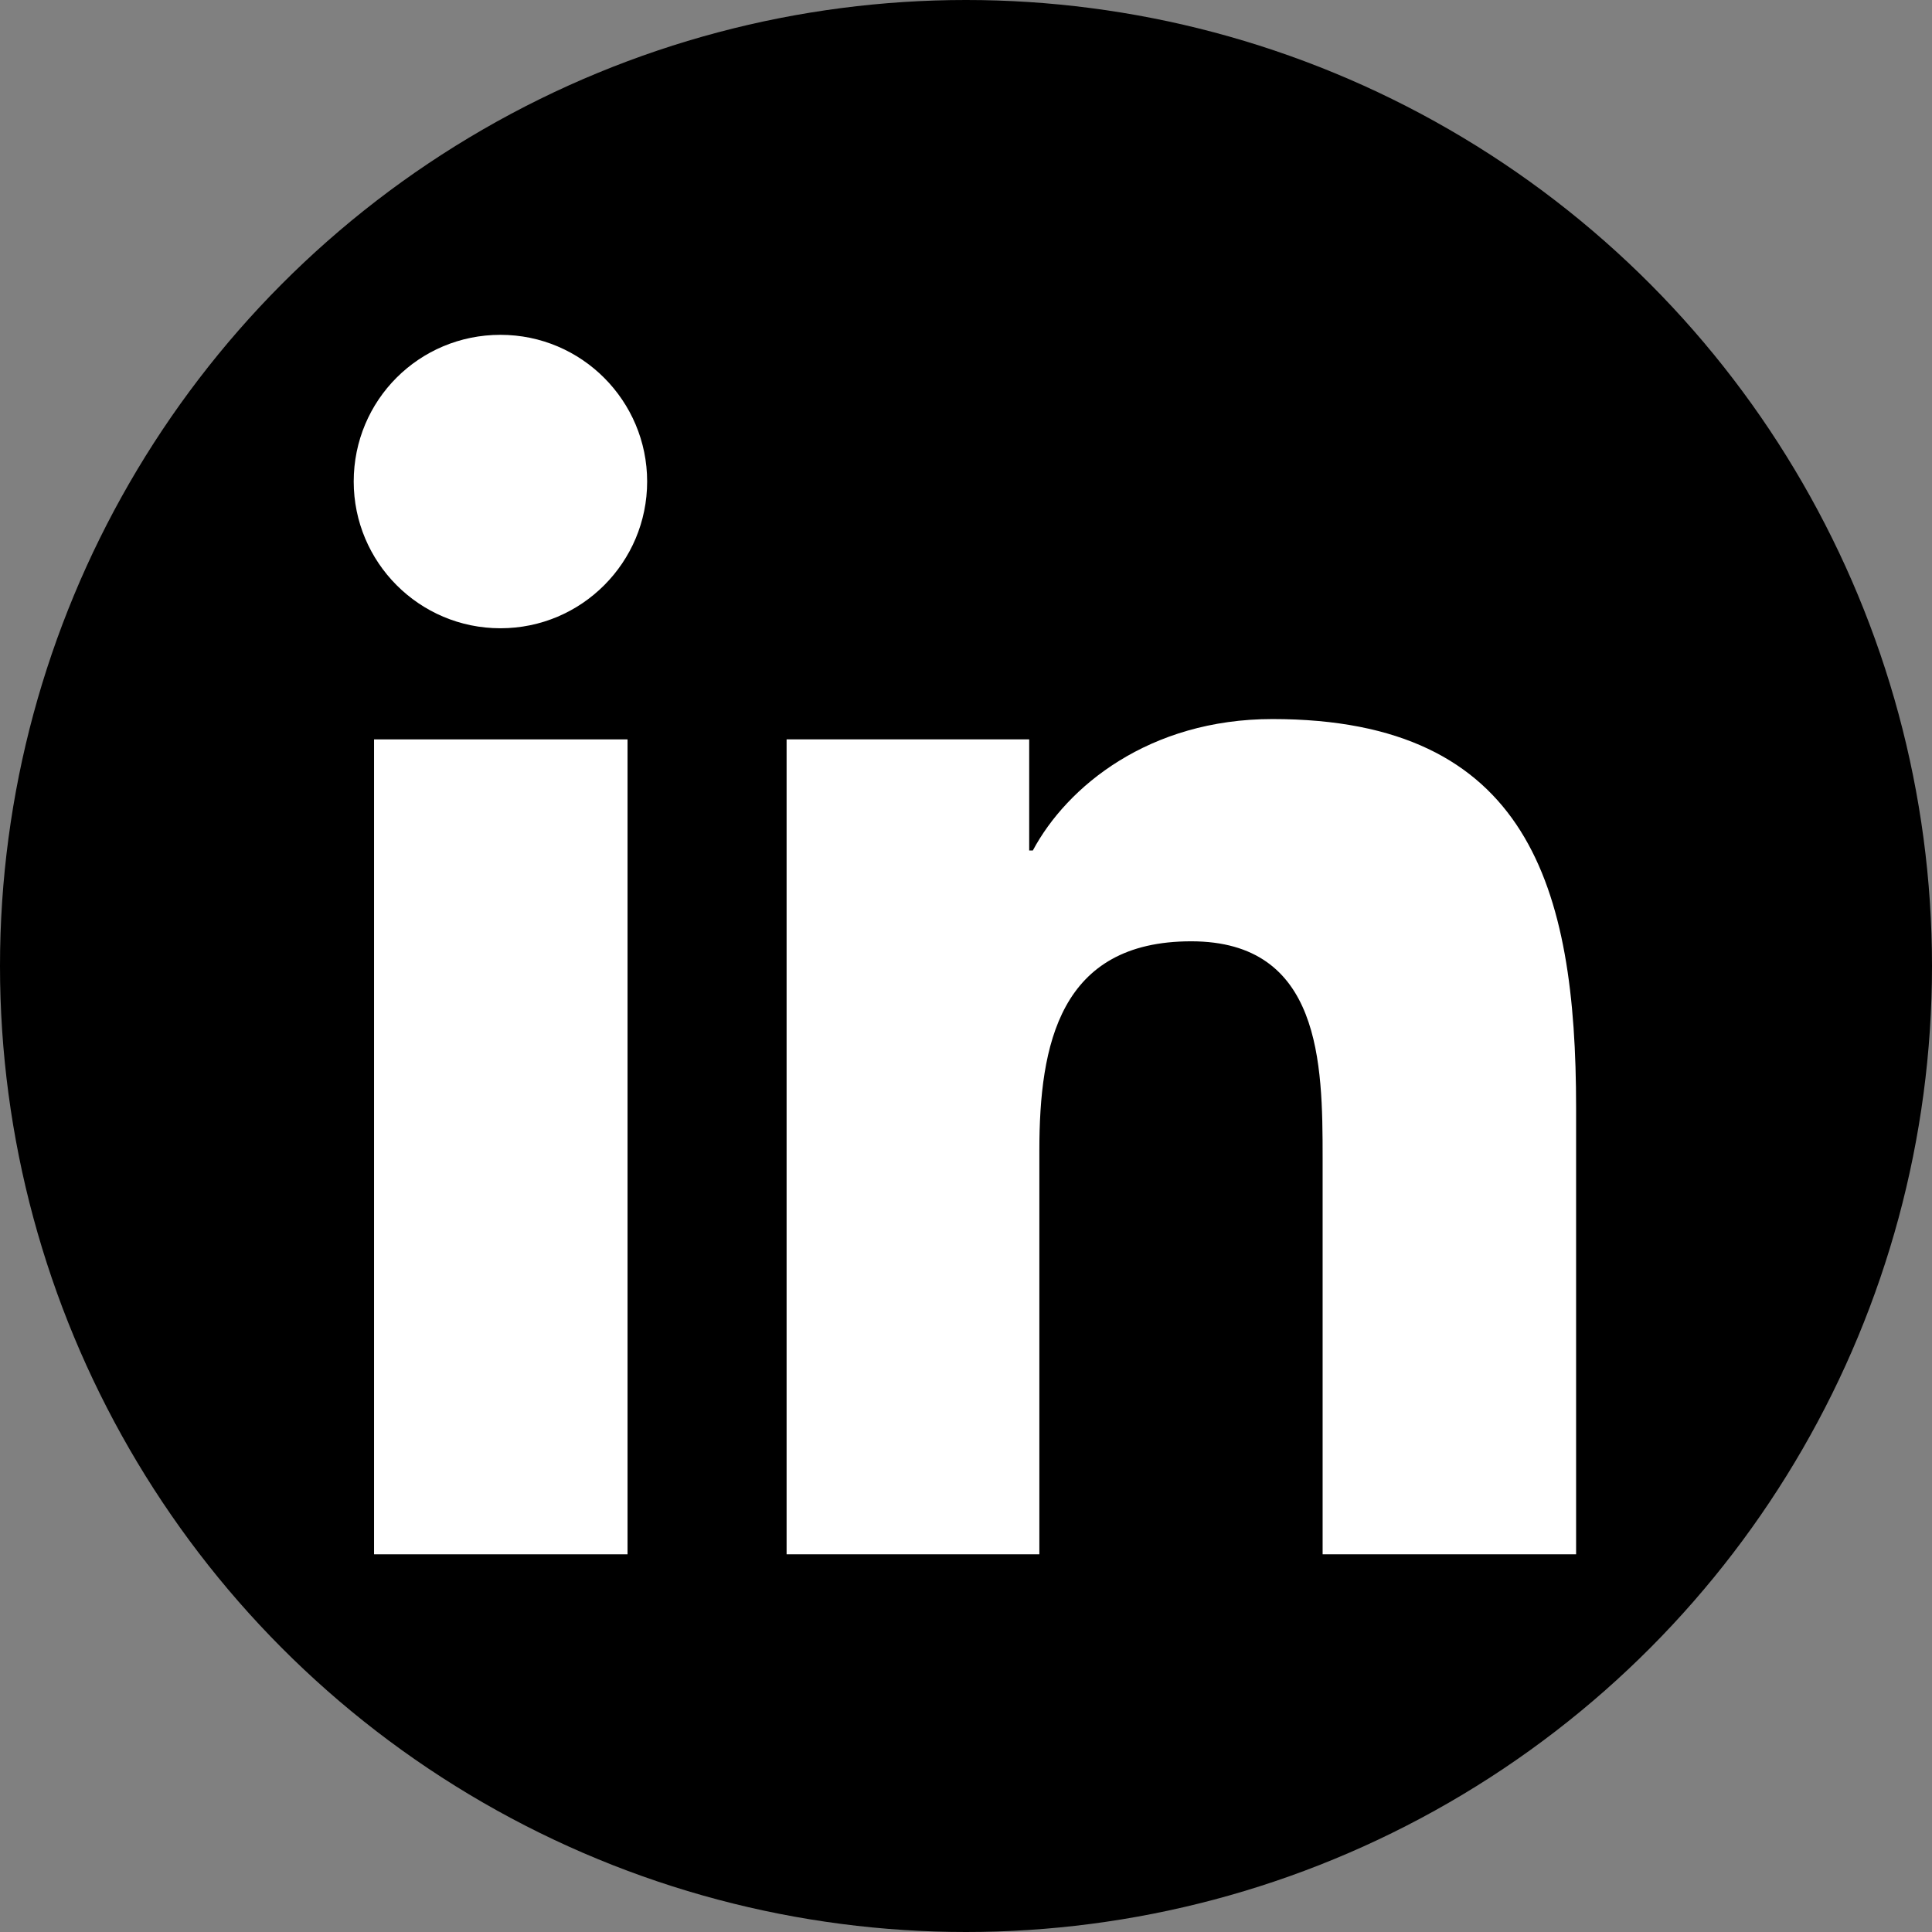 <?xml version="1.0" encoding="utf-8"?>
<!-- Generator: Adobe Illustrator 23.0.3, SVG Export Plug-In . SVG Version: 6.00 Build 0)  -->
<svg version="1.1" id="Layer_1" xmlns="http://www.w3.org/2000/svg" xmlns:xlink="http://www.w3.org/1999/xlink" x="0px" y="0px"
	 viewBox="0 0 266 266" style="enable-background:new 0 0 266 266;" xml:space="preserve">
<rect x="0" y="0" width="266" height="266" fill="#808080" stroke="none"/>
<style type="text/css">
	.st0{fill:#FFFFFF;}
</style>
<g>
	<circle cx="133" cy="133" r="133"/>
</g>
<g id="in">
	<rect x="51.5" y="101.8" class="st0" width="34.9" height="112.2"/>
	<path class="st0" d="M68.9,86.5c-11.2,0-20.2-9.1-20.2-20.2c0-11.2,9-20.2,20.2-20.2c11.2,0,20.2,9.1,20.2,20.2
		C89.1,77.4,80.1,86.5,68.9,86.5z"/>
	<path class="st0" d="M217,214h-34.9v-54.6c0-13-0.2-29.8-18.1-29.8c-18.1,0-20.9,14.2-20.9,28.8V214h-34.8V101.8h33.4v15.3h0.5
		c4.7-8.8,16-18.1,33-18.1c35.3,0,41.8,23.2,41.8,53.5V214z"/>
</g>
</svg>
